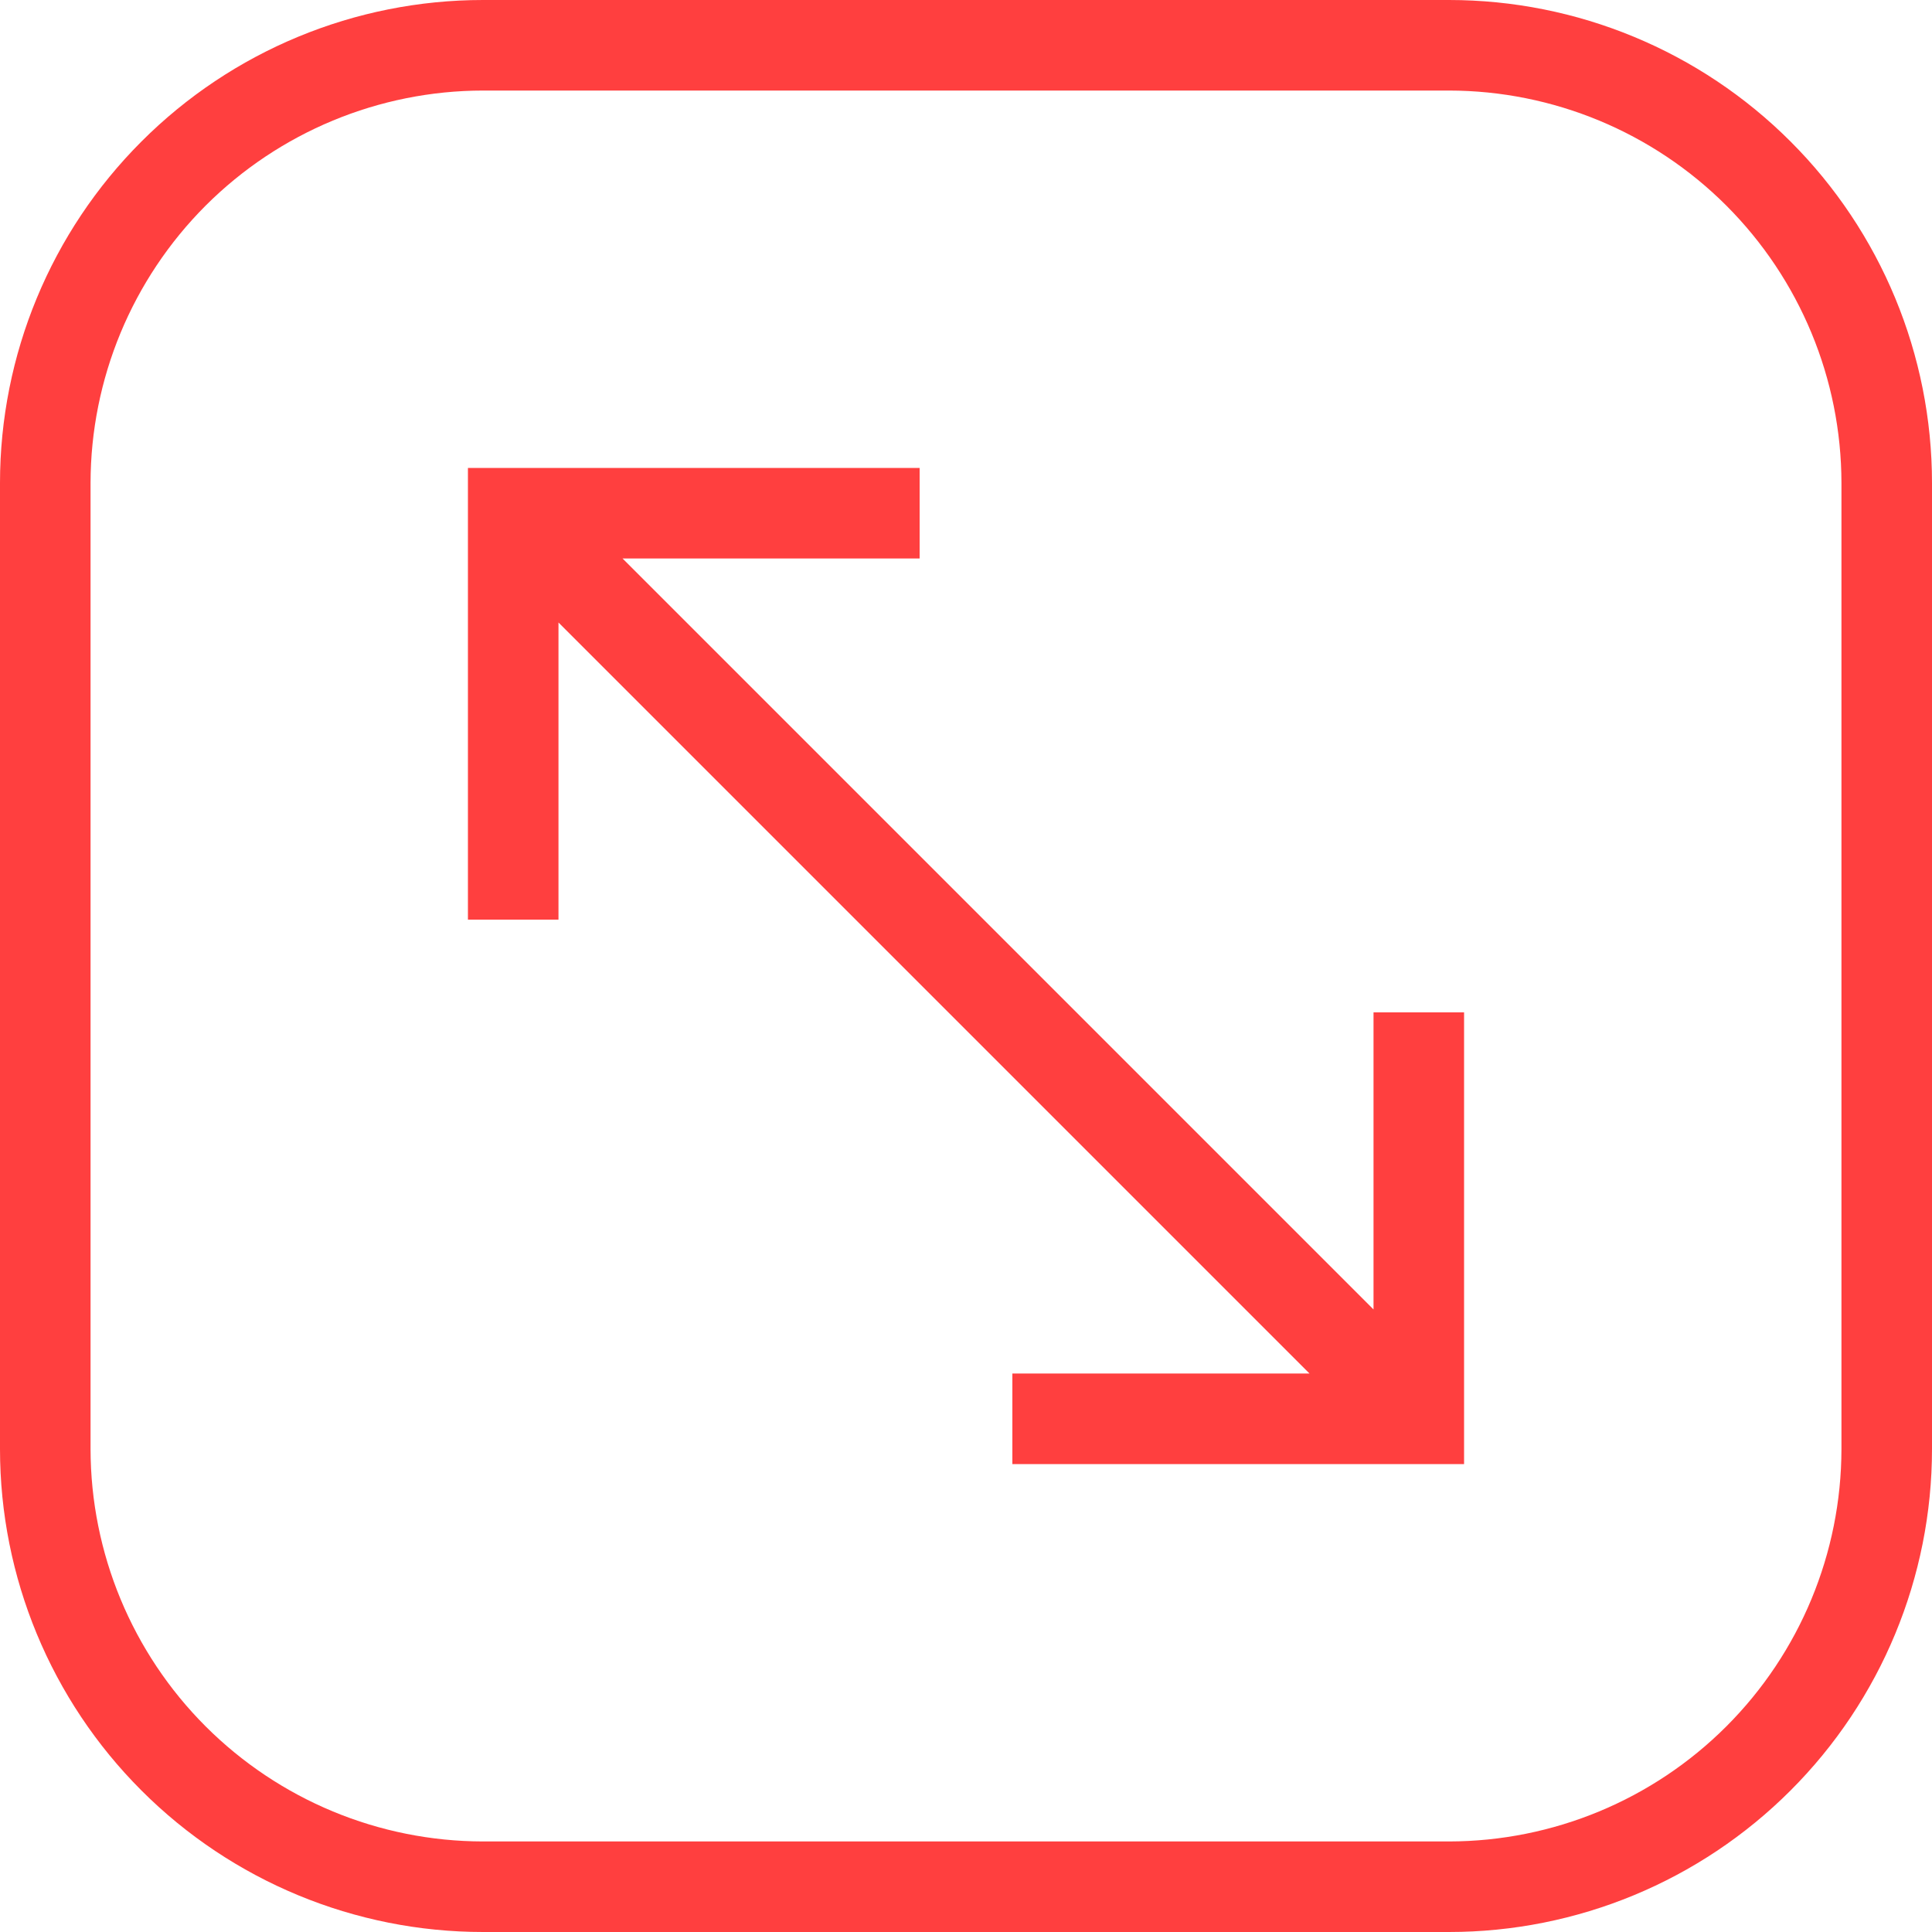 <svg width="30" height="30" viewBox="0 0 30 30" fill="none" xmlns="http://www.w3.org/2000/svg">
<g clip-path="url(#clip0_5_828)">
<path d="M22.5 0H7.5C5.511 0 3.603 0.79 2.197 2.197C0.79 3.603 0 5.511 0 7.5L0 22.5C0 24.489 0.79 26.397 2.197 27.803C3.603 29.21 5.511 30 7.5 30H22.5C24.489 30 26.397 29.21 27.803 27.803C29.21 26.397 30 24.489 30 22.5V7.5C30 5.511 29.21 3.603 27.803 2.197C26.397 0.79 24.489 0 22.5 0V0ZM28.594 22.5C28.592 24.116 27.949 25.665 26.807 26.807C25.665 27.949 24.116 28.592 22.5 28.594H7.5C5.884 28.592 4.336 27.949 3.193 26.807C2.051 25.665 1.408 24.116 1.406 22.5V7.5C1.408 5.884 2.051 4.336 3.193 3.193C4.336 2.051 5.884 1.408 7.5 1.406H22.5C24.116 1.408 25.665 2.051 26.807 3.193C27.949 4.336 28.592 5.884 28.594 7.5V22.5Z" fill="#FF3F3F"/>
<path d="M21.328 20.333L9.667 8.672H14.28V7.266H7.266V14.28H8.672V9.666L20.334 21.328H15.72V22.734H22.734V15.72H21.328V20.333Z" fill="#FF3F3F"/>
</g>
<defs>
<clipPath id="clip0_5_828">
<rect width="30" height="30" fill="white"/>
</clipPath>
</defs>
</svg>

